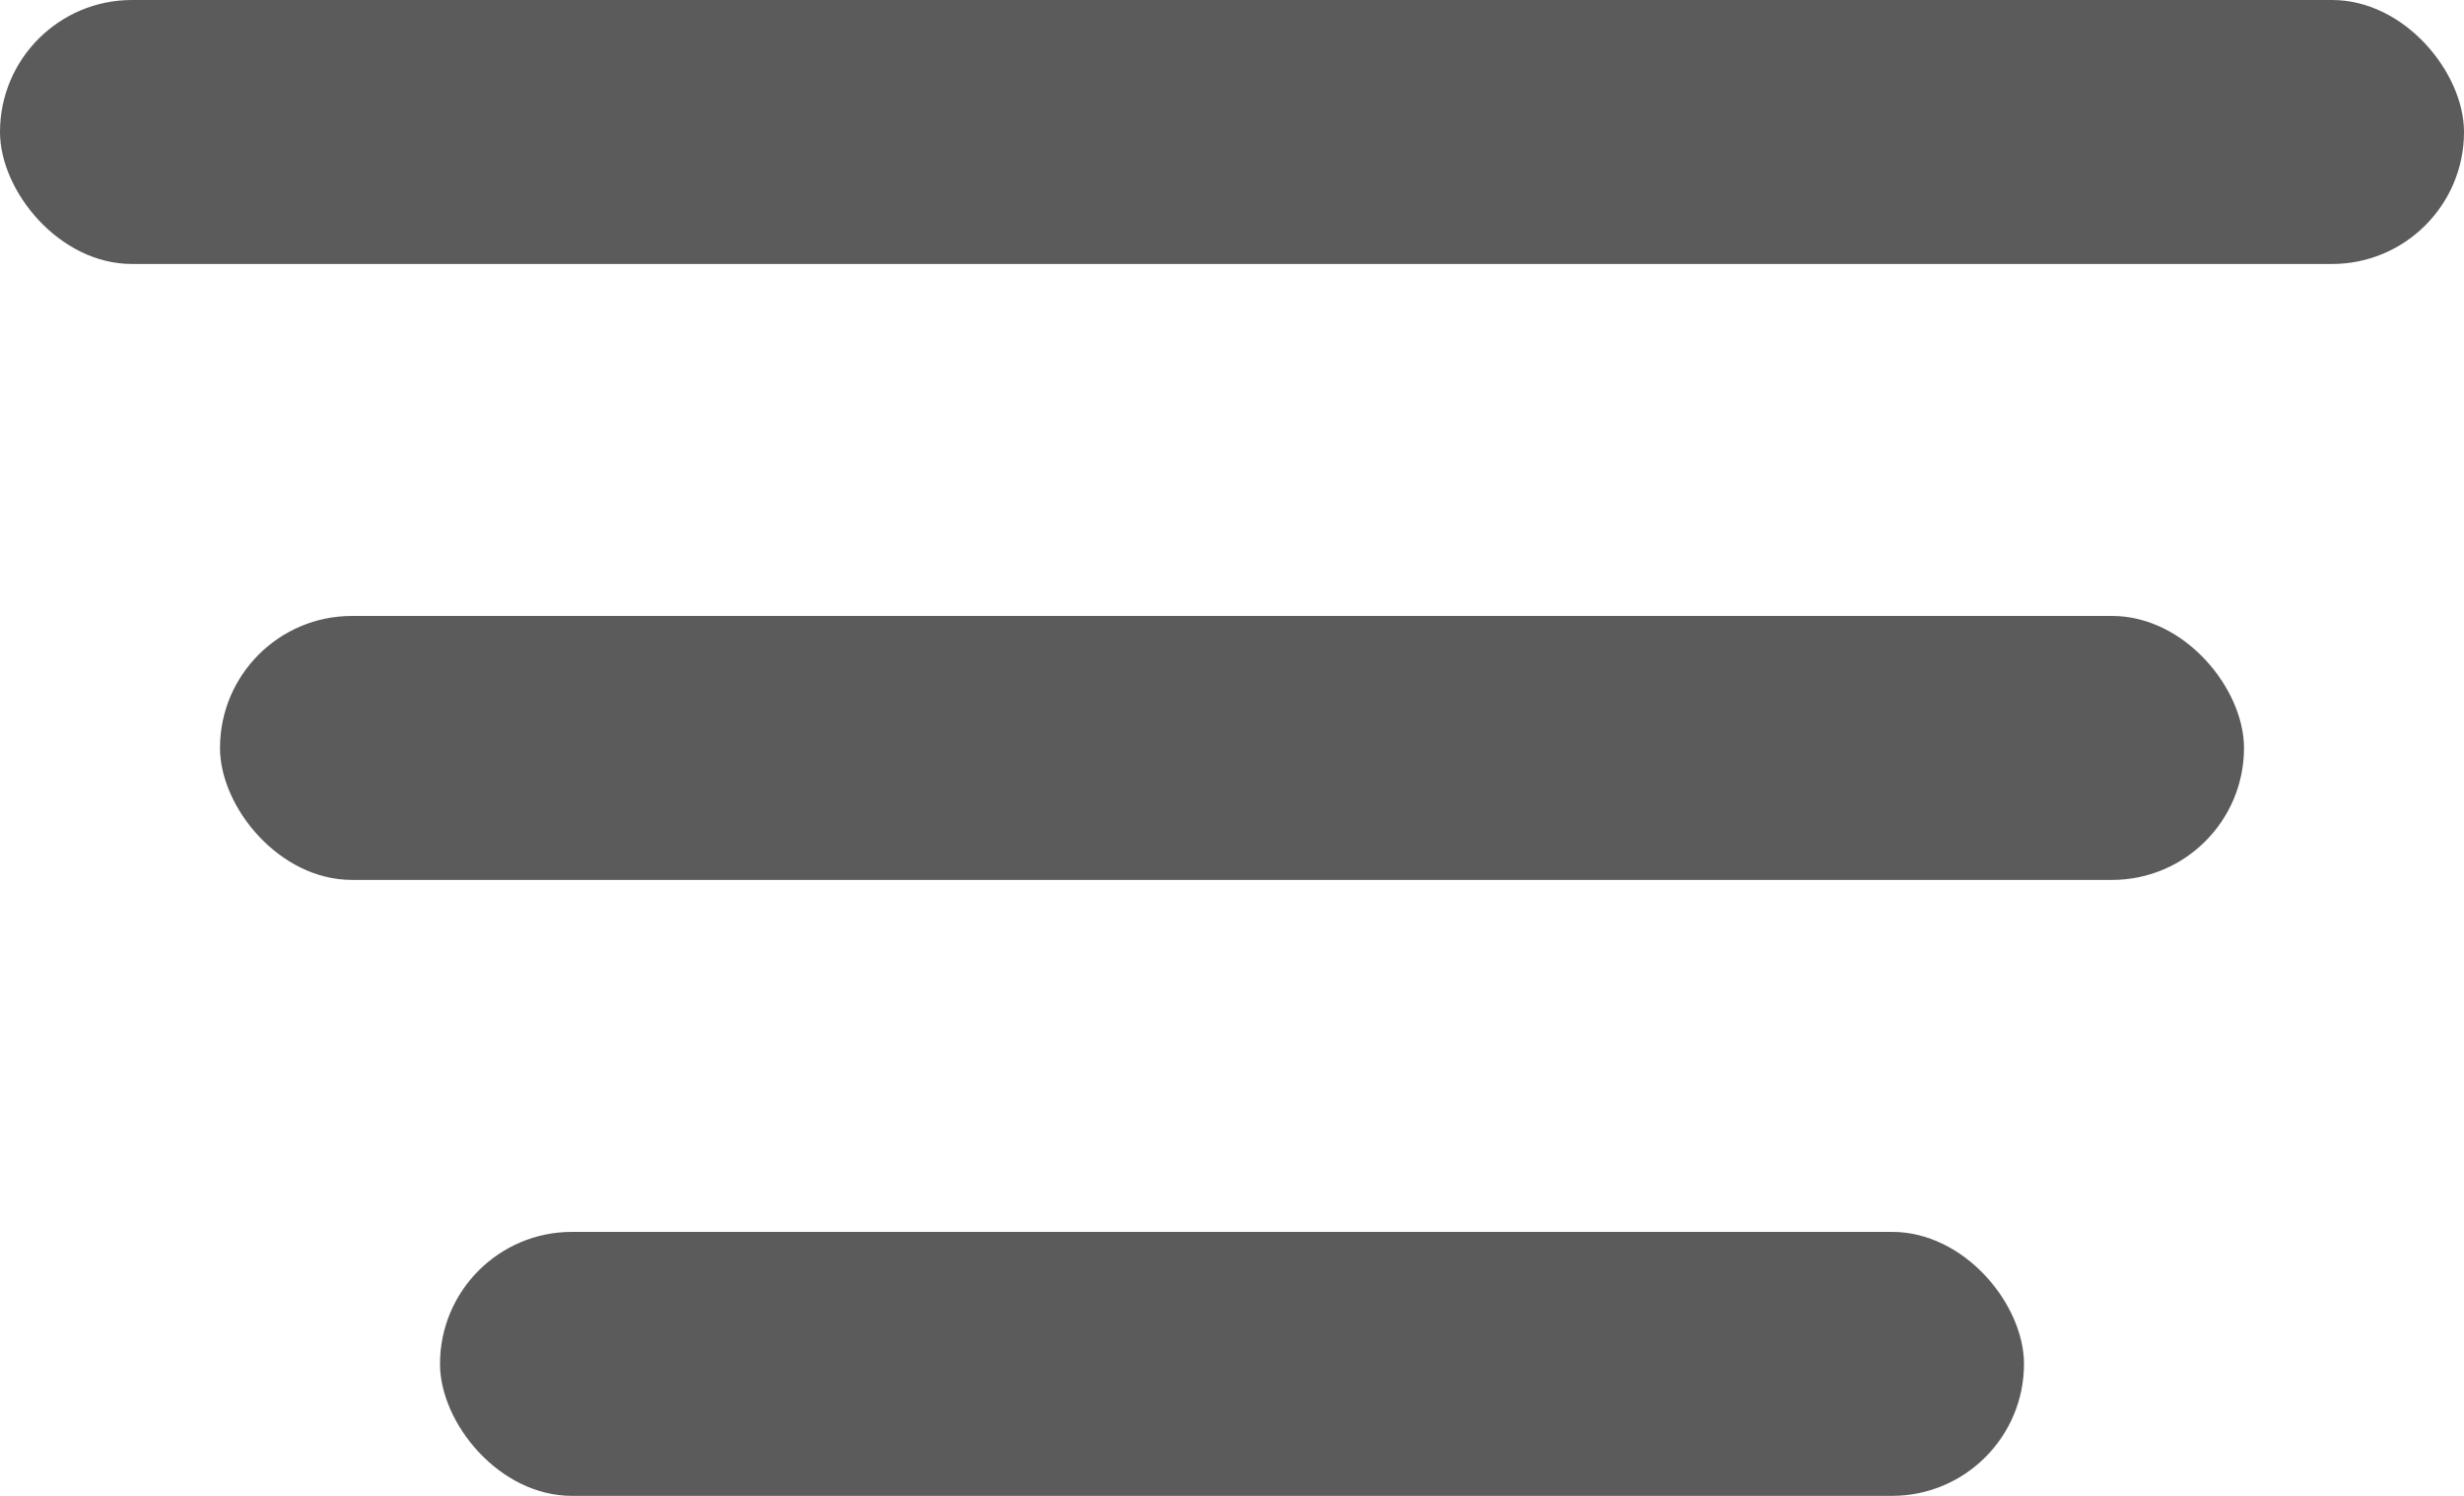<svg width="28" height="17" viewBox="0 0 28 17" fill="none" xmlns="http://www.w3.org/2000/svg">
<rect width="28" height="3" rx="1.5" fill="#333333" fill-opacity="0.8"/>
<rect x="2.5" y="7" width="23" height="3" rx="1.5" fill="#333333" fill-opacity="0.8"/>
<rect x="5" y="14" width="18" height="3" rx="1.5" fill="#333333" fill-opacity="0.8"/>
</svg>
